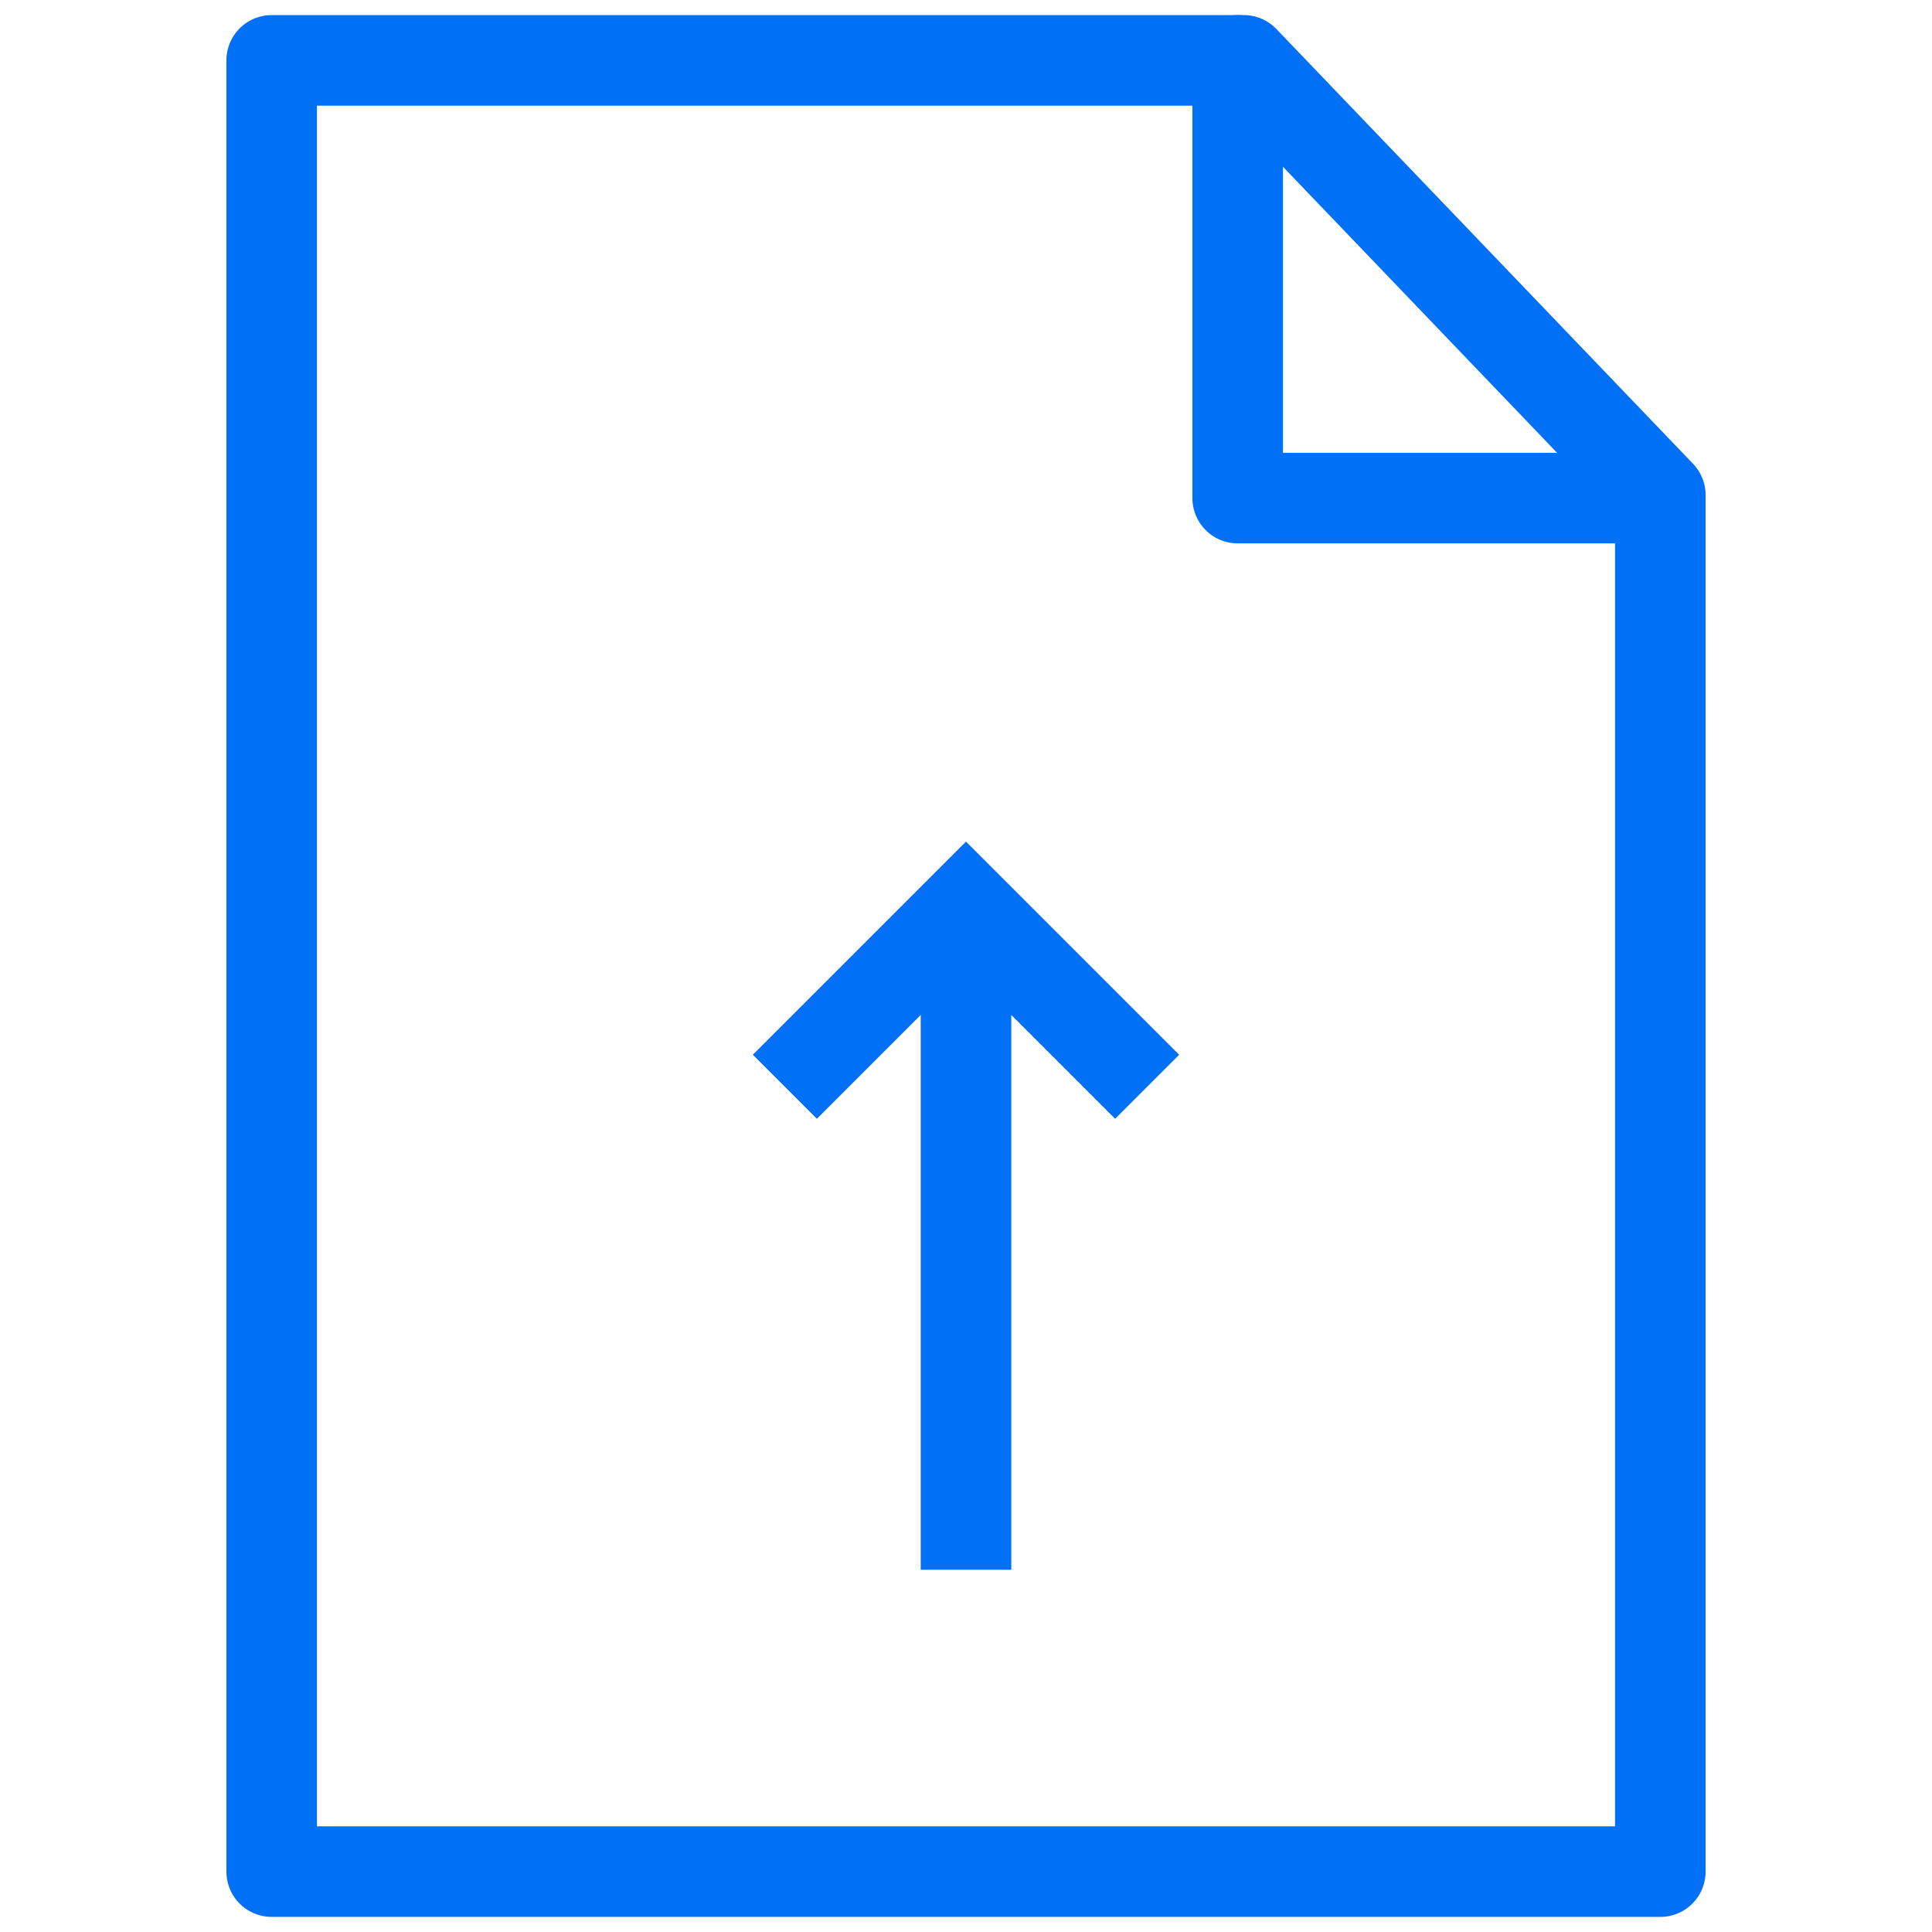 <svg xmlns="http://www.w3.org/2000/svg" fill="none" viewBox="0 0 128 128" width="128px" height="128px"><style>.a,.b{stroke-linecap:round;stroke-linejoin:round}.a{stroke:#0070f7;stroke-width:6}.b{fill:none}.b,.c{stroke:#0070f7;stroke-width:6}</style><path d="M82 4v29h28" class="a"/><path d="M18 4v120h92V32.8L82.4 4H18z" class="b"/><path d="M64 104V64M52 72l12-12 12 12" class="c"/></svg>